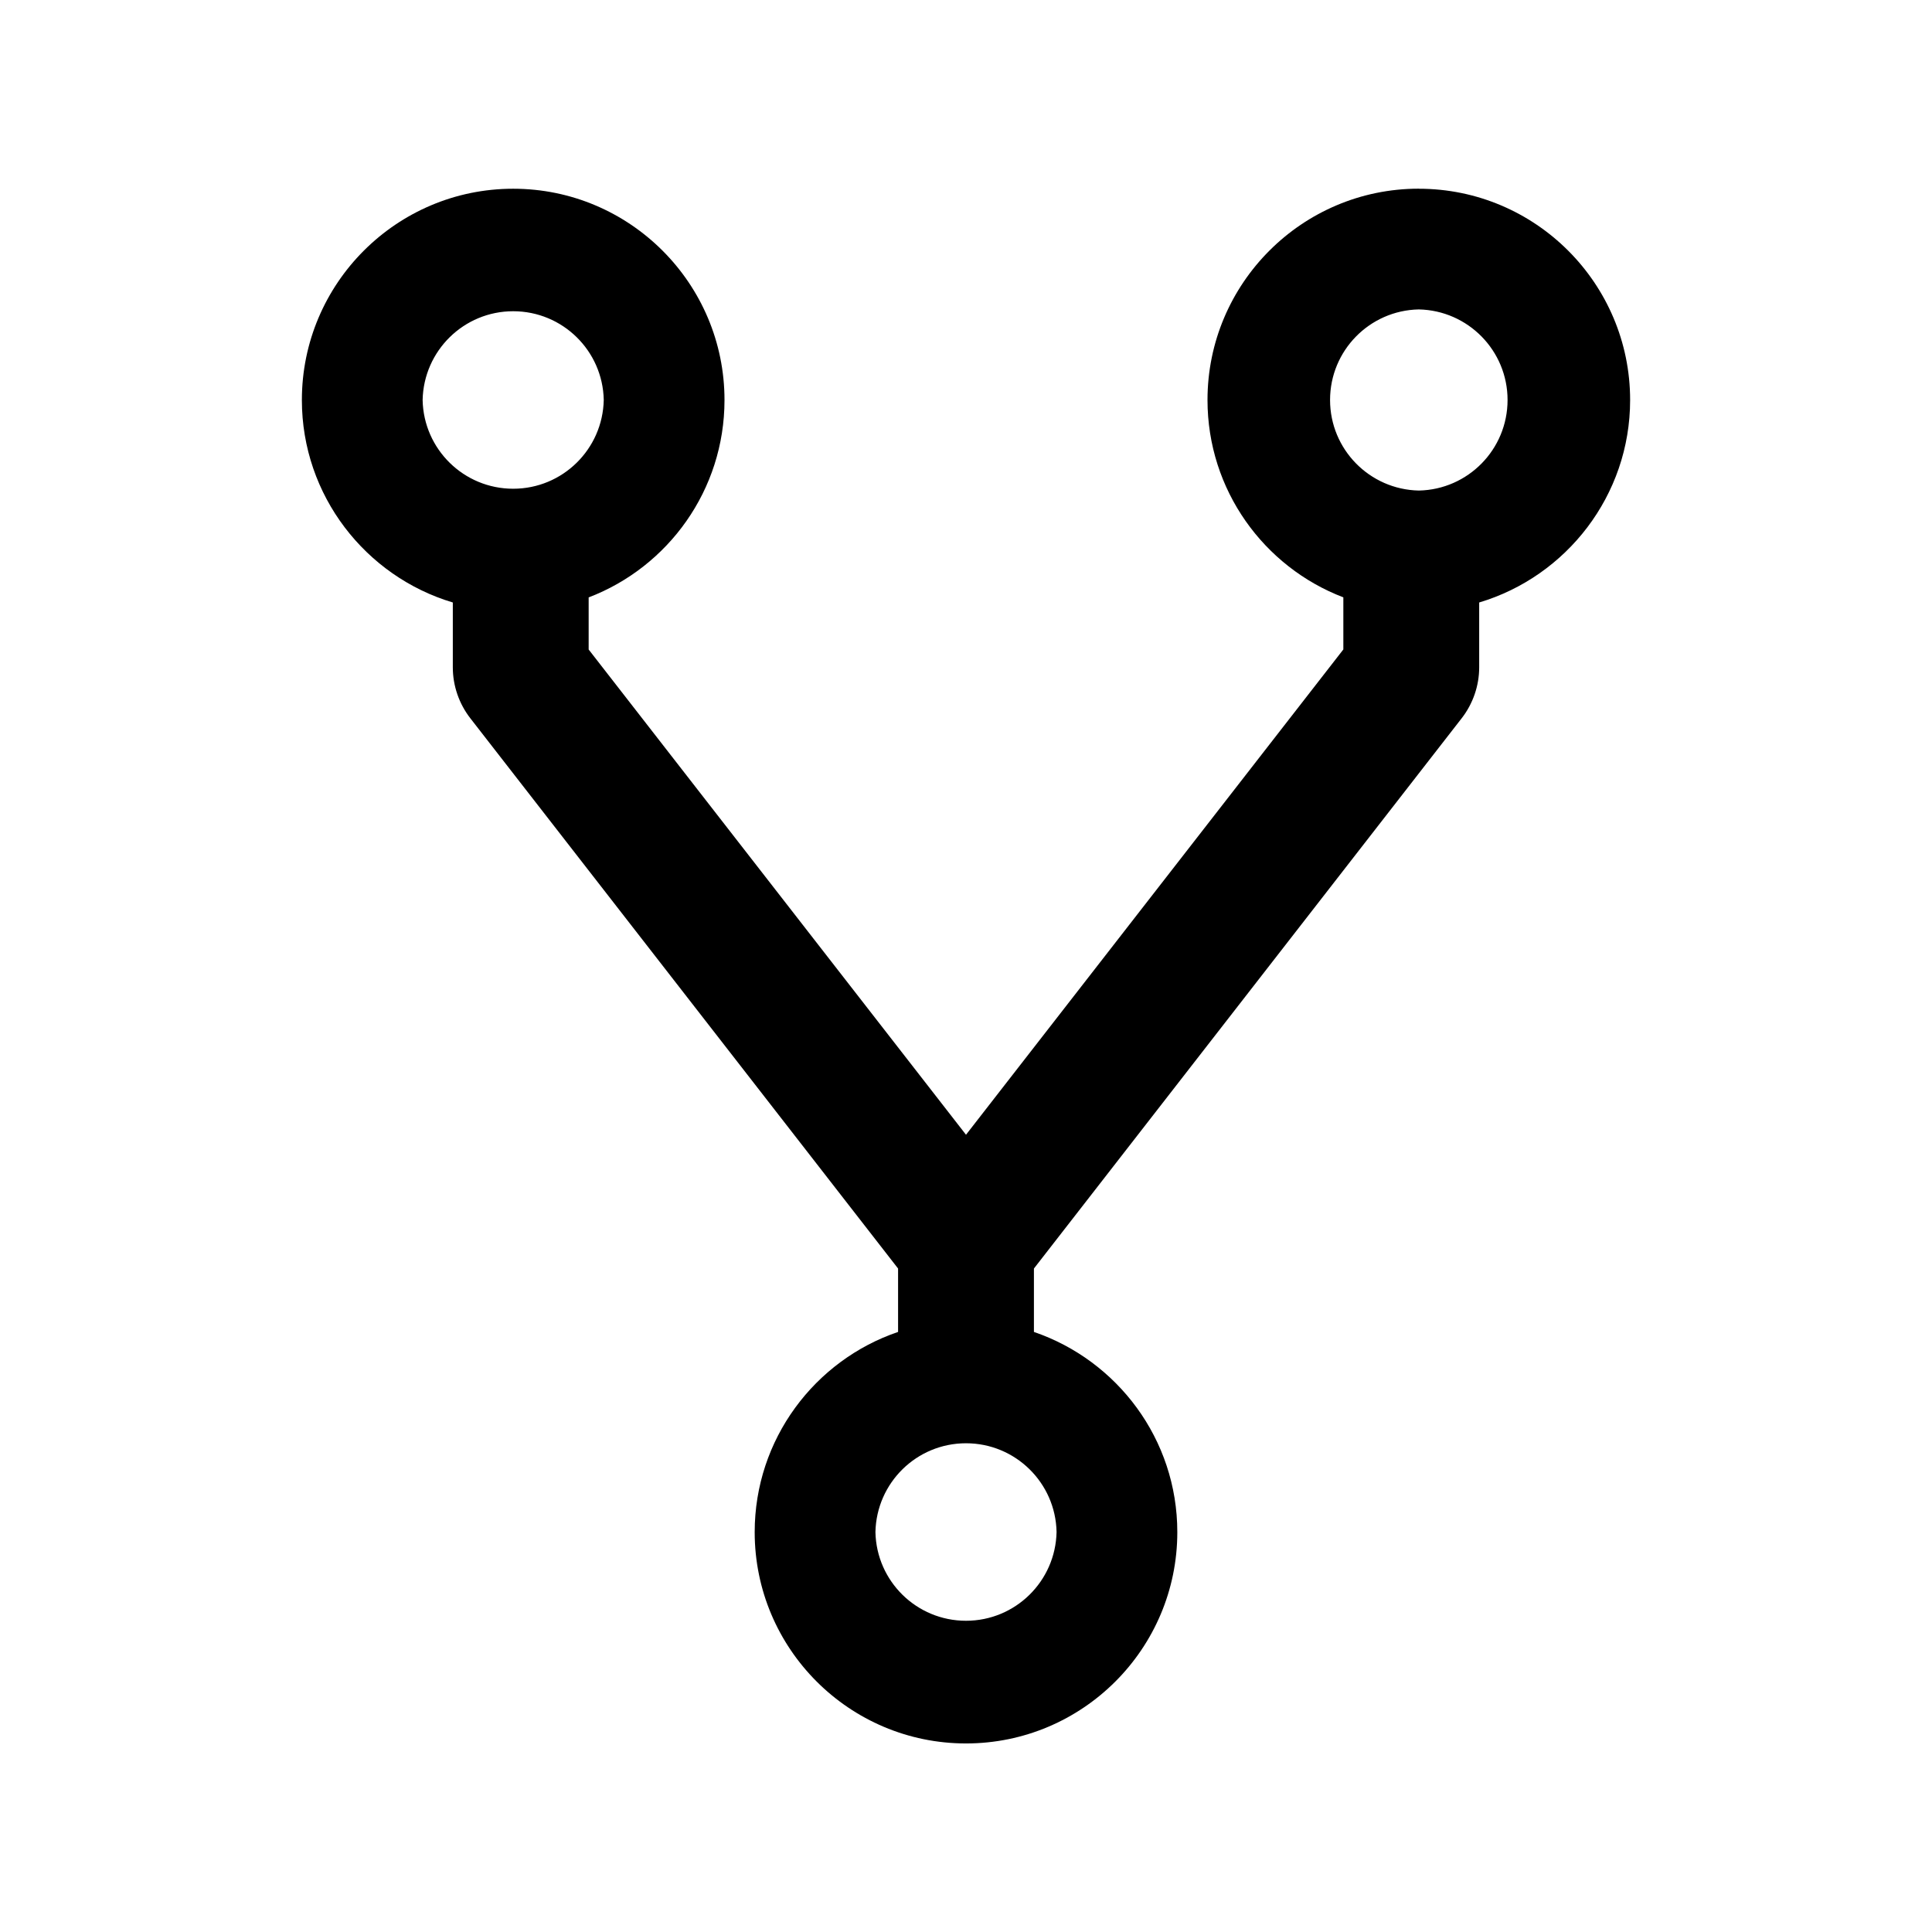 <svg version="1.1" xmlns="http://www.w3.org/2000/svg" width="32" height="32" viewBox="0 0 32 32">
<path fill="currentColor" d="M23.5 3.125c-1.931 0-3.5 1.569-3.5 3.5 0 1.491 0.934 2.766 2.25 3.269v0.863l-6.25 8.038-6.25-8.037v-0.863c1.316-0.503 2.25-1.778 2.25-3.269 0-1.931-1.569-3.5-3.5-3.5s-3.5 1.569-3.5 3.5c0 1.581 1.056 2.922 2.5 3.353v1.075c0 0.303 0.103 0.603 0.291 0.844l7.084 9.113v1.050c-1.381 0.469-2.375 1.778-2.375 3.316 0 1.931 1.569 3.5 3.5 3.5s3.5-1.569 3.5-3.5c0-1.538-0.994-2.844-2.375-3.316v-1.050l7.084-9.113c0.188-0.241 0.291-0.541 0.291-0.844v-1.075c1.444-0.431 2.5-1.772 2.5-3.353 0-1.931-1.569-3.5-3.5-3.5zM7 6.625c0.017-0.815 0.682-1.47 1.5-1.47s1.483 0.654 1.5 1.468l0 0.002c-0.017 0.815-0.682 1.47-1.5 1.47s-1.483-0.654-1.5-1.468l-0-0.002zM17.5 25.375c-0.017 0.815-0.682 1.47-1.5 1.47s-1.483-0.654-1.5-1.468l-0-0.002c0.017-0.815 0.682-1.47 1.5-1.47s1.483 0.654 1.5 1.468l0 0.002zM23.5 8.125c-0.815-0.017-1.47-0.682-1.47-1.5s0.654-1.483 1.468-1.5l0.002-0c0.815 0.017 1.47 0.682 1.47 1.5s-0.654 1.483-1.468 1.5l-0.002 0z"/>
</svg>
